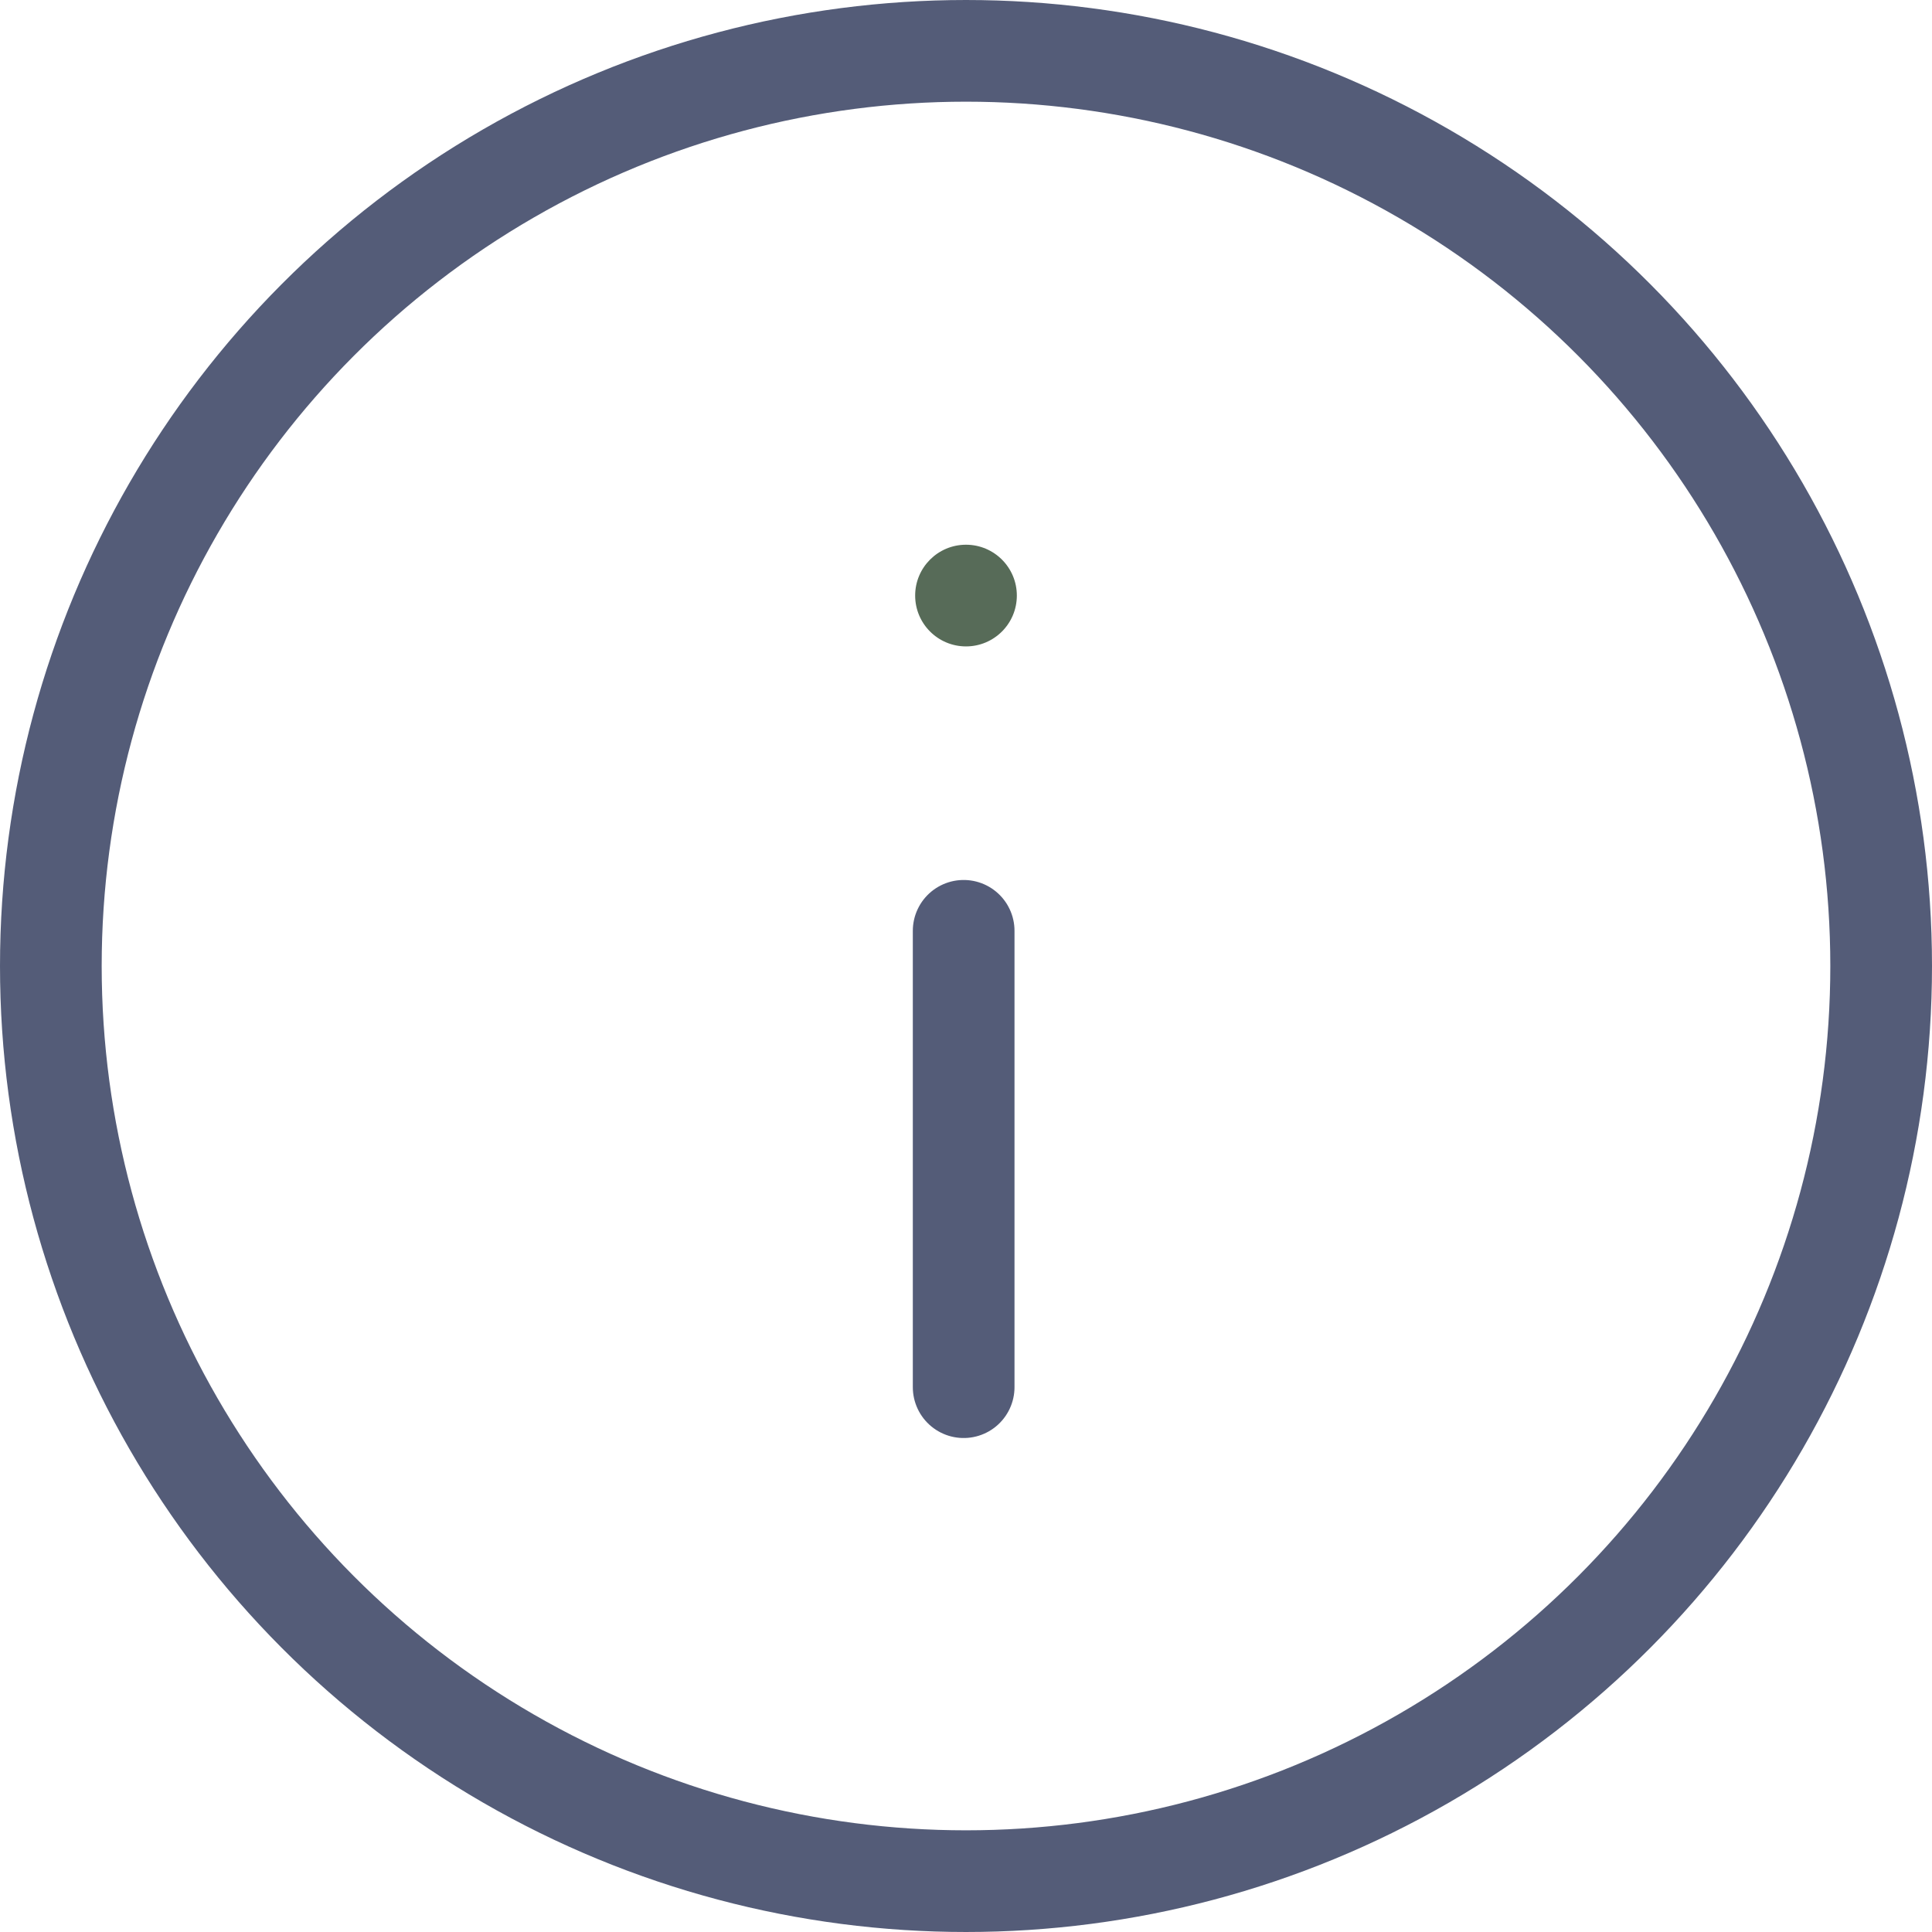 <svg xmlns="http://www.w3.org/2000/svg" width="19" height="19" viewBox="0 0 19 19">
  <g id="info-circle-svgrepo-com" transform="translate(-1.5 -1.5)" opacity="0.751">
    <circle id="Ellipse_19" data-name="Ellipse 19" cx="9" cy="9" r="9" transform="translate(2 2)" fill="none" stroke="#1c274c" stroke-width="1"/>
    <path id="Path_2473" data-name="Path 2473" d="M12,15.488V11" transform="translate(-1.023 -0.346)" fill="none" stroke="#1c274c" stroke-linecap="round" stroke-width="1"/>
    <circle id="Ellipse_20" data-name="Ellipse 20" cx="0.5" cy="0.5" r="0.5" transform="translate(10.5 6.857)" fill="#203a21"/>
  </g>
</svg>
